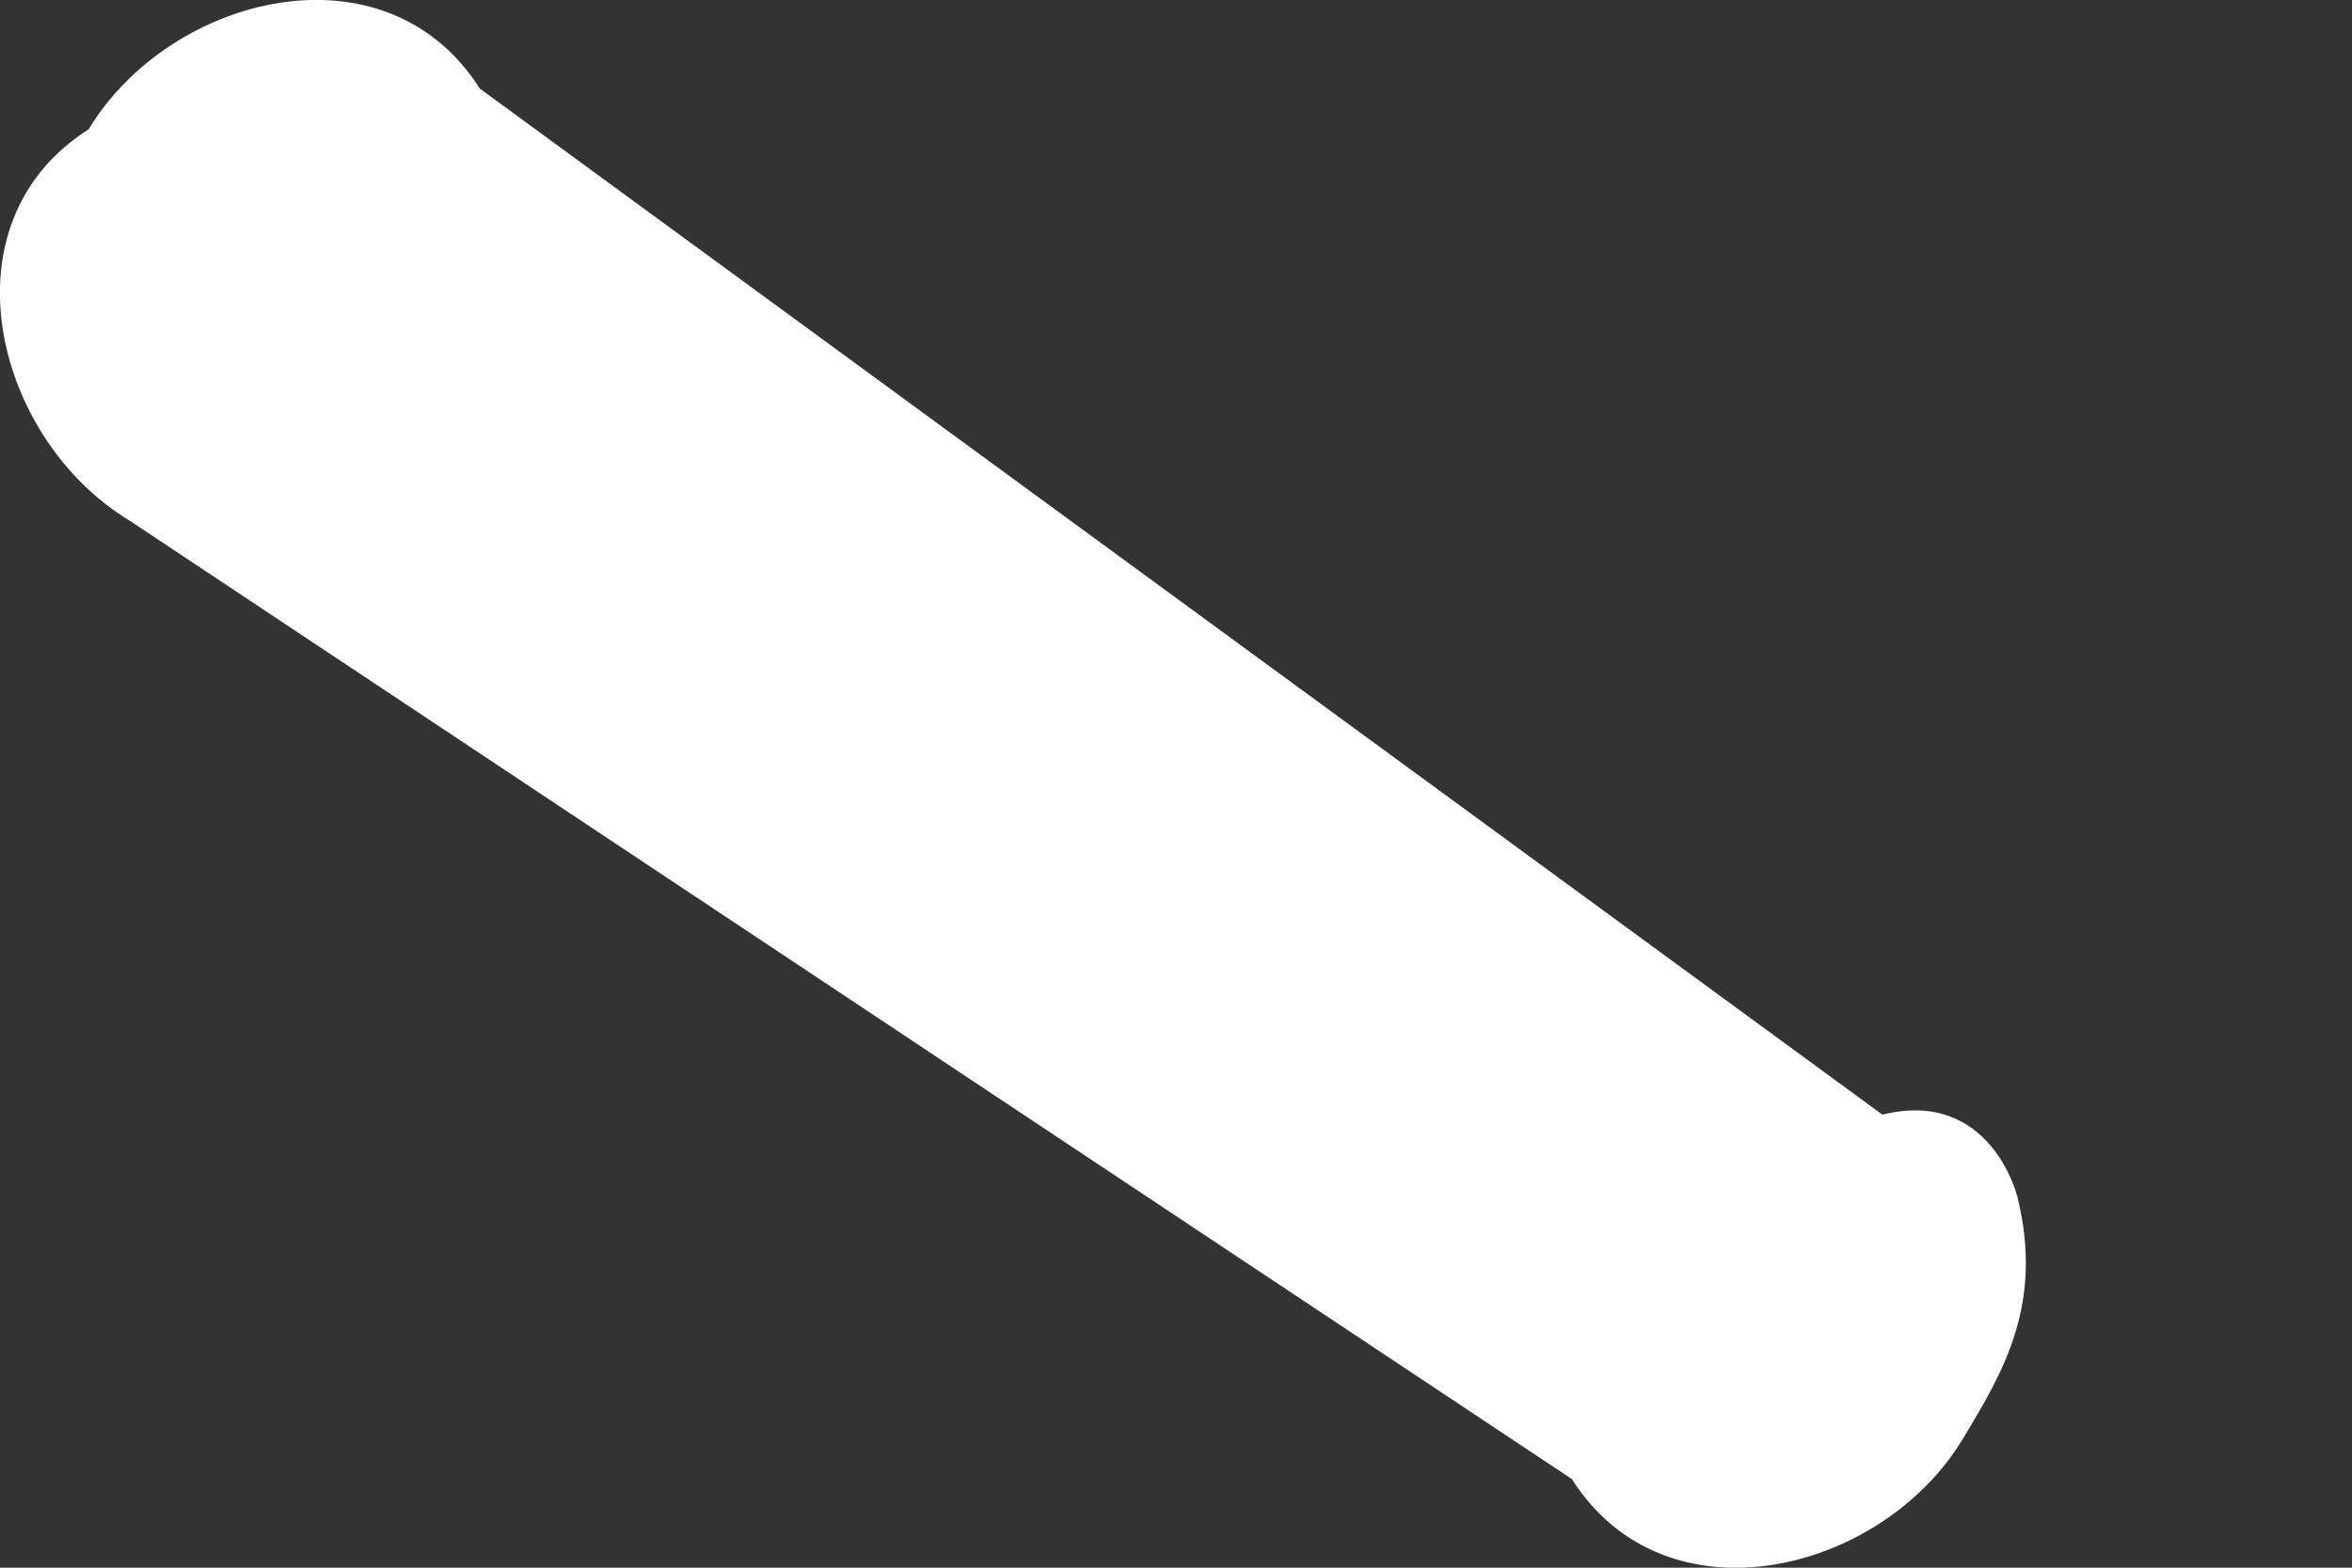 <svg width="3" height="2" viewBox="0 0 3 2" fill="none" xmlns="http://www.w3.org/2000/svg">
<rect x="0" y="0" width="3" height="2" fill="#333333" stroke="none"/>
<path d="M2.573 1.526C2.607 1.663 2.556 1.749 2.504 1.835C2.401 2.007 2.125 2.076 2.005 1.887L0.165 0.664C-0.007 0.56 -0.076 0.285 0.113 0.165C0.217 -0.007 0.492 -0.076 0.612 0.113L2.401 1.422C2.539 1.388 2.573 1.526 2.573 1.526Z" fill="white"/>
</svg>

